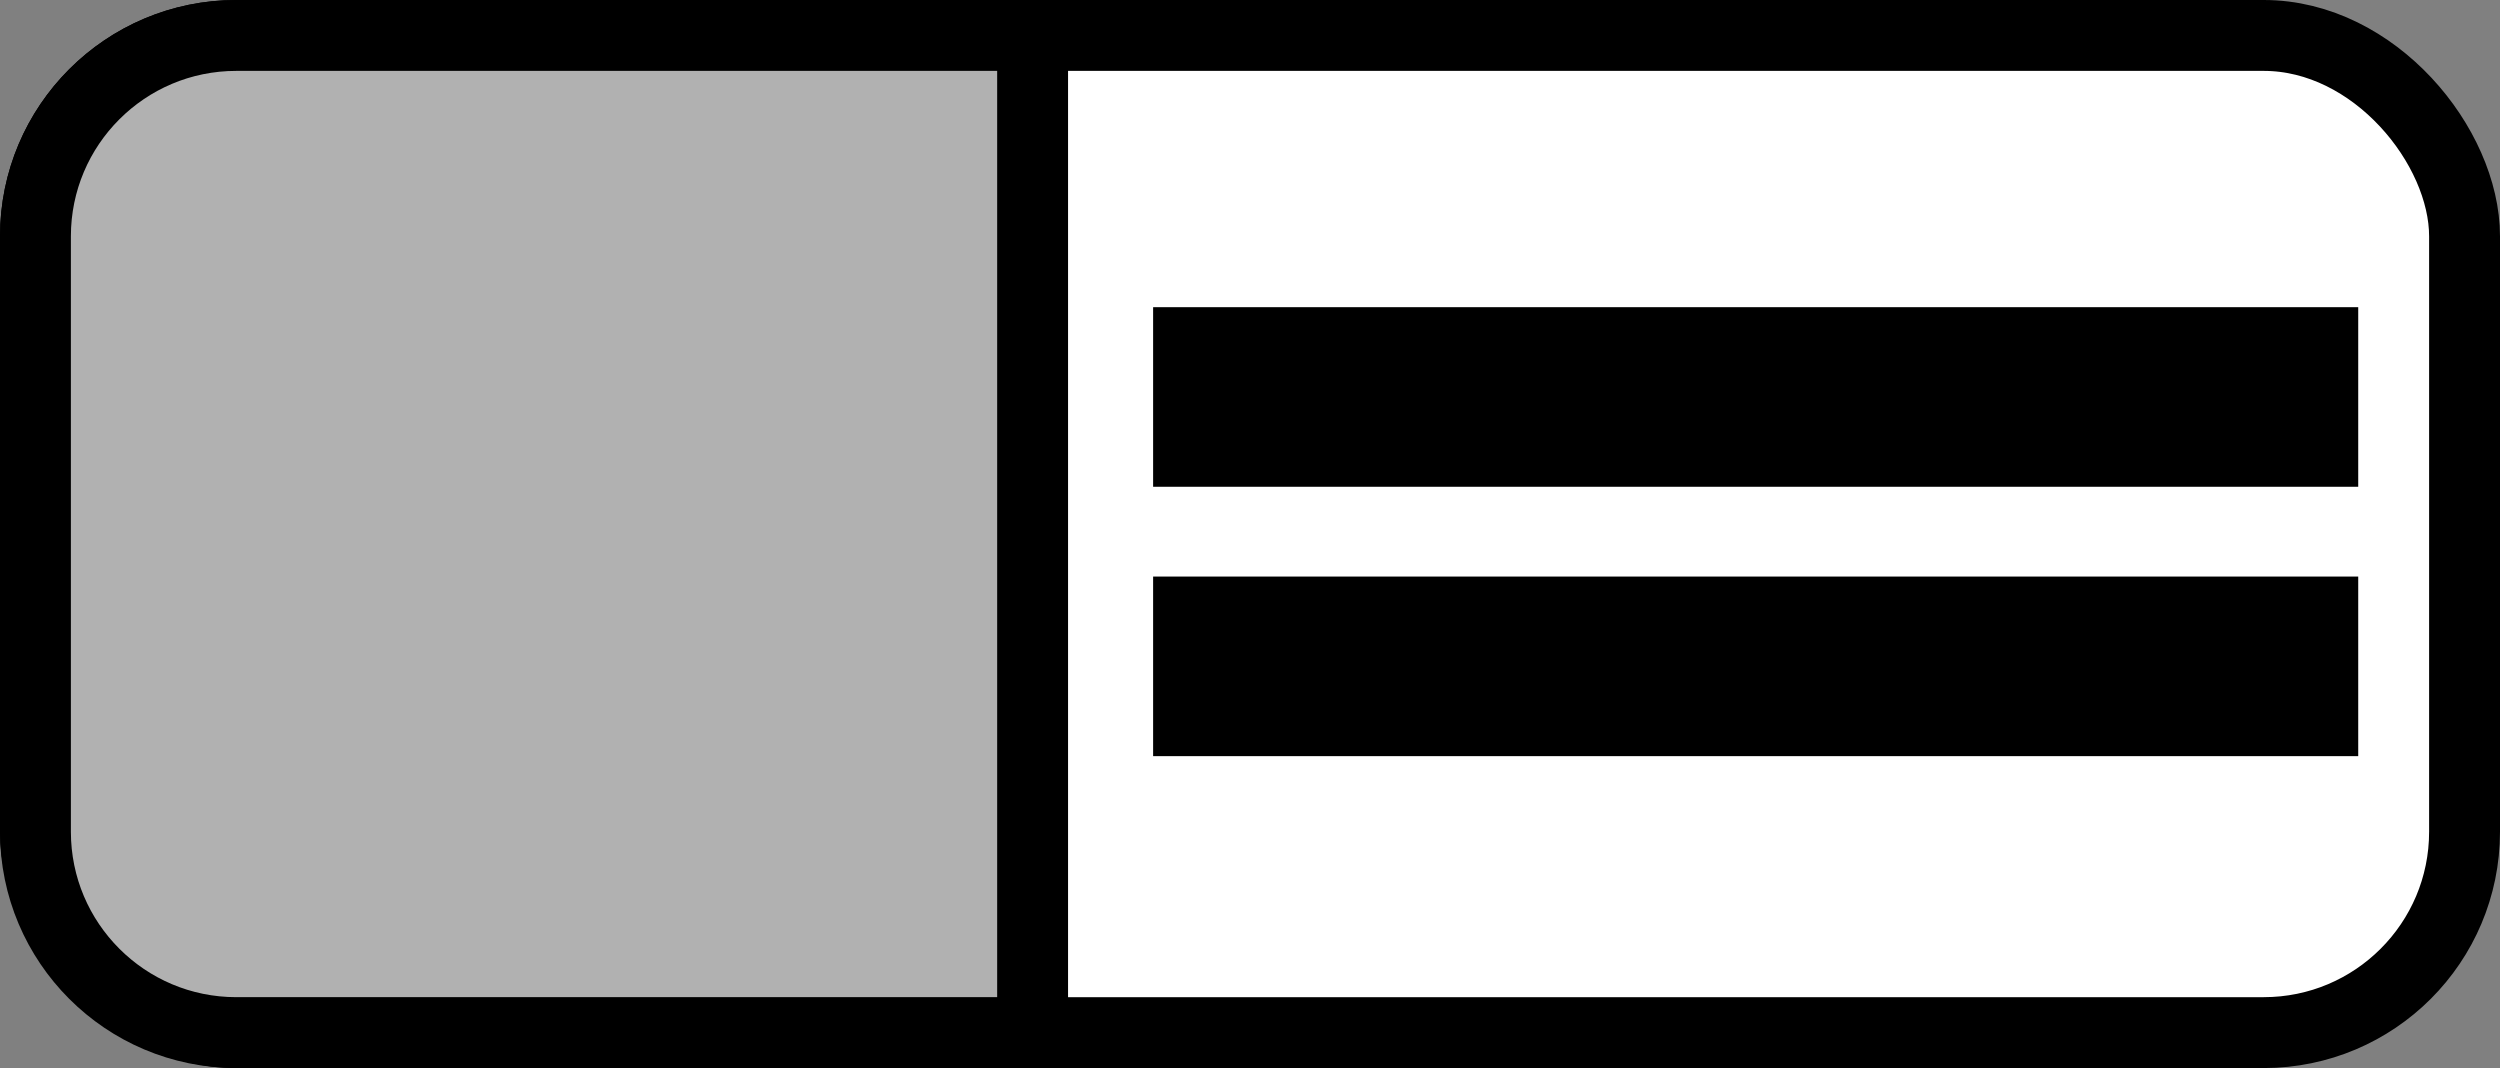 <svg width="529" height="226" viewBox="0 0 529 226" fill="none" xmlns="http://www.w3.org/2000/svg">
<rect x="0" y="0" width="529" height="226" fill="#808080" stroke="none"/>
<rect x="7.5" y="7.5" width="514" height="211" rx="42.5" fill="white" stroke="black" stroke-width="15"/>
<path d="M7.5 50C7.5 26.528 26.528 7.5 50 7.5H218.5V218.5H50C26.528 218.5 7.5 199.472 7.5 176V50Z" fill="#B1B1B1" stroke="black" stroke-width="15"/>
<rect x="244" y="65" width="255" height="38" fill="black"/>
<rect x="244" y="122" width="255" height="38" fill="black"/>
</svg>
